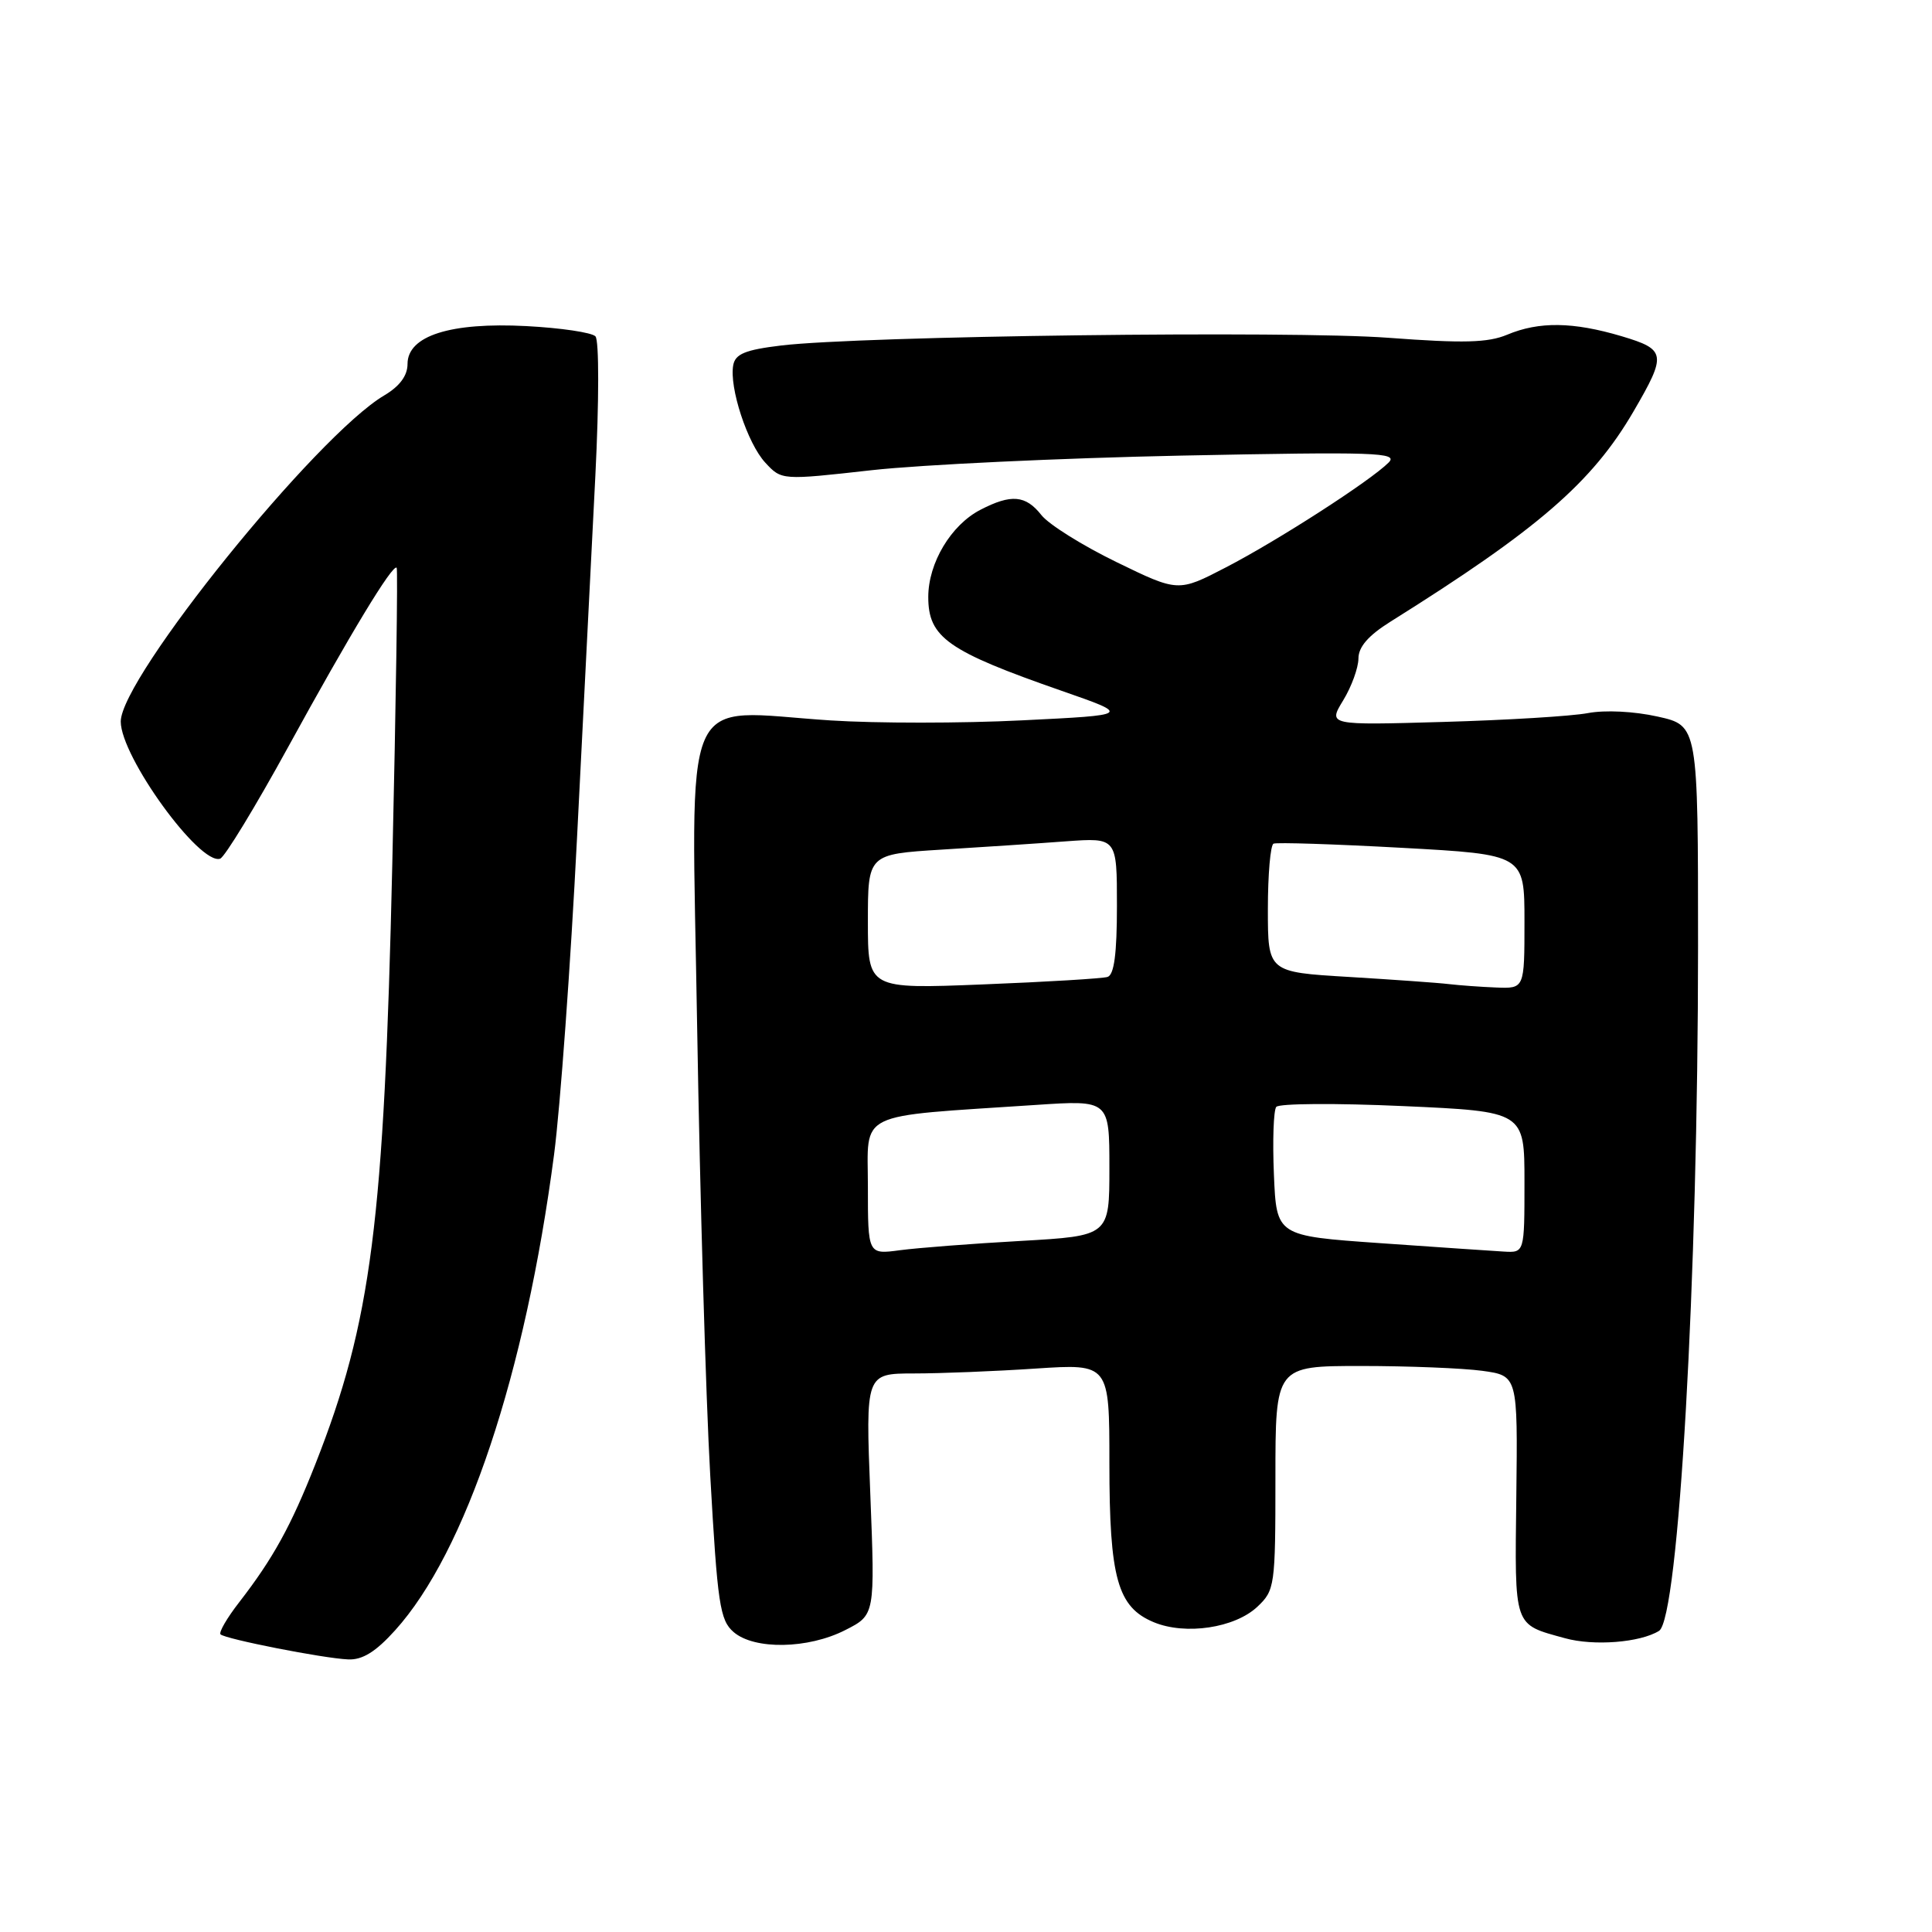 <?xml version="1.0" encoding="UTF-8" standalone="no"?>
<!DOCTYPE svg PUBLIC "-//W3C//DTD SVG 1.1//EN" "http://www.w3.org/Graphics/SVG/1.1/DTD/svg11.dtd" >
<svg xmlns="http://www.w3.org/2000/svg" xmlns:xlink="http://www.w3.org/1999/xlink" version="1.1" viewBox="0 0 256 256">
 <g >
 <path fill="currentColor"
d=" M 52.35 216.03 C 61.73 205.65 69.60 182.09 73.42 152.96 C 74.24 146.66 75.61 127.78 76.46 111.00 C 77.31 94.22 78.40 72.62 78.89 63.00 C 79.38 53.22 79.39 45.09 78.90 44.57 C 78.43 44.06 74.32 43.45 69.76 43.21 C 59.68 42.68 54.00 44.49 54.00 48.23 C 54.00 49.78 52.96 51.18 50.92 52.39 C 41.94 57.69 16.00 89.80 16.00 95.61 C 16.00 100.26 26.45 114.68 29.17 113.78 C 29.78 113.57 33.84 106.90 38.20 98.95 C 46.37 84.04 52.03 74.69 52.56 75.23 C 52.73 75.40 52.47 93.08 51.98 114.52 C 50.90 162.00 49.21 175.16 41.79 194.00 C 38.56 202.20 36.19 206.50 31.70 212.30 C 30.08 214.38 28.97 216.30 29.22 216.56 C 29.85 217.18 42.83 219.74 46.13 219.88 C 48.02 219.97 49.79 218.87 52.35 216.03 Z  M 112.01 215.99 C 115.95 213.99 115.95 213.99 115.32 197.99 C 114.69 182.00 114.69 182.00 121.09 181.99 C 124.62 181.99 131.89 181.70 137.25 181.34 C 147.00 180.70 147.00 180.70 147.00 193.88 C 147.00 209.13 148.07 212.96 152.90 214.96 C 157.09 216.69 163.60 215.72 166.60 212.91 C 168.92 210.72 169.00 210.18 169.00 195.83 C 169.00 181.00 169.00 181.00 180.36 181.00 C 186.61 181.00 193.83 181.29 196.41 181.64 C 201.11 182.29 201.11 182.29 200.92 198.25 C 200.71 215.83 200.49 215.17 207.36 217.07 C 211.18 218.13 217.33 217.65 219.83 216.10 C 222.43 214.50 225.00 169.47 225.00 125.43 C 225.00 96.14 225.00 96.14 219.65 94.95 C 216.52 94.25 212.67 94.06 210.40 94.49 C 208.25 94.90 199.63 95.42 191.23 95.66 C 175.97 96.10 175.97 96.10 177.98 92.80 C 179.09 90.98 179.99 88.49 180.00 87.26 C 180.00 85.72 181.31 84.21 184.25 82.37 C 203.80 70.13 210.96 63.94 216.46 54.50 C 220.87 46.93 220.77 46.31 214.87 44.55 C 208.44 42.64 203.93 42.58 199.71 44.35 C 197.15 45.42 193.89 45.50 183.99 44.76 C 171.09 43.79 114.11 44.51 103.51 45.78 C 98.78 46.35 97.44 46.89 97.16 48.37 C 96.60 51.32 99.04 58.76 101.41 61.31 C 103.57 63.64 103.57 63.64 115.53 62.30 C 122.12 61.57 140.55 60.70 156.50 60.37 C 182.32 59.85 185.34 59.95 184.00 61.29 C 181.59 63.71 169.33 71.61 162.46 75.17 C 156.12 78.46 156.12 78.46 147.94 74.48 C 143.44 72.29 138.96 69.49 137.99 68.25 C 135.90 65.60 133.99 65.44 129.91 67.55 C 126.01 69.57 123.01 74.58 123.00 79.10 C 123.00 84.47 125.55 86.27 140.68 91.54 C 149.87 94.74 149.87 94.74 135.43 95.45 C 127.49 95.85 116.07 95.85 110.06 95.46 C 89.86 94.15 91.63 90.07 92.38 136.32 C 92.75 158.42 93.52 185.05 94.11 195.50 C 95.07 212.56 95.39 214.68 97.20 216.25 C 99.95 218.63 107.08 218.51 112.01 215.99 Z  M 115.00 157.23 C 115.00 147.10 113.10 148.02 137.25 146.41 C 147.00 145.76 147.00 145.76 147.00 154.76 C 147.00 163.76 147.00 163.76 135.25 164.43 C 128.79 164.79 121.59 165.35 119.25 165.66 C 115.00 166.23 115.00 166.23 115.00 157.23 Z  M 182.82 164.72 C 169.14 163.76 169.14 163.76 168.80 155.63 C 168.61 151.16 168.75 147.13 169.11 146.67 C 169.47 146.21 177.02 146.16 185.88 146.56 C 202.00 147.28 202.00 147.28 202.00 156.64 C 202.00 166.00 202.00 166.00 199.25 165.84 C 197.74 165.75 190.35 165.25 182.82 164.72 Z  M 115.00 122.12 C 115.00 113.19 115.00 113.19 124.75 112.58 C 130.11 112.25 137.54 111.76 141.25 111.48 C 148.00 110.99 148.00 110.99 148.00 120.02 C 148.00 126.38 147.63 129.18 146.75 129.45 C 146.06 129.66 138.64 130.11 130.25 130.44 C 115.00 131.05 115.00 131.05 115.00 122.12 Z  M 192.00 130.40 C 190.62 130.23 184.66 129.81 178.75 129.45 C 168.00 128.81 168.00 128.81 168.00 120.46 C 168.00 115.87 168.34 111.97 168.75 111.79 C 169.16 111.60 176.81 111.85 185.75 112.34 C 202.00 113.23 202.00 113.23 202.00 122.12 C 202.00 131.00 202.00 131.00 198.25 130.85 C 196.19 130.77 193.38 130.56 192.00 130.40 Z "/>
</g>
</svg>